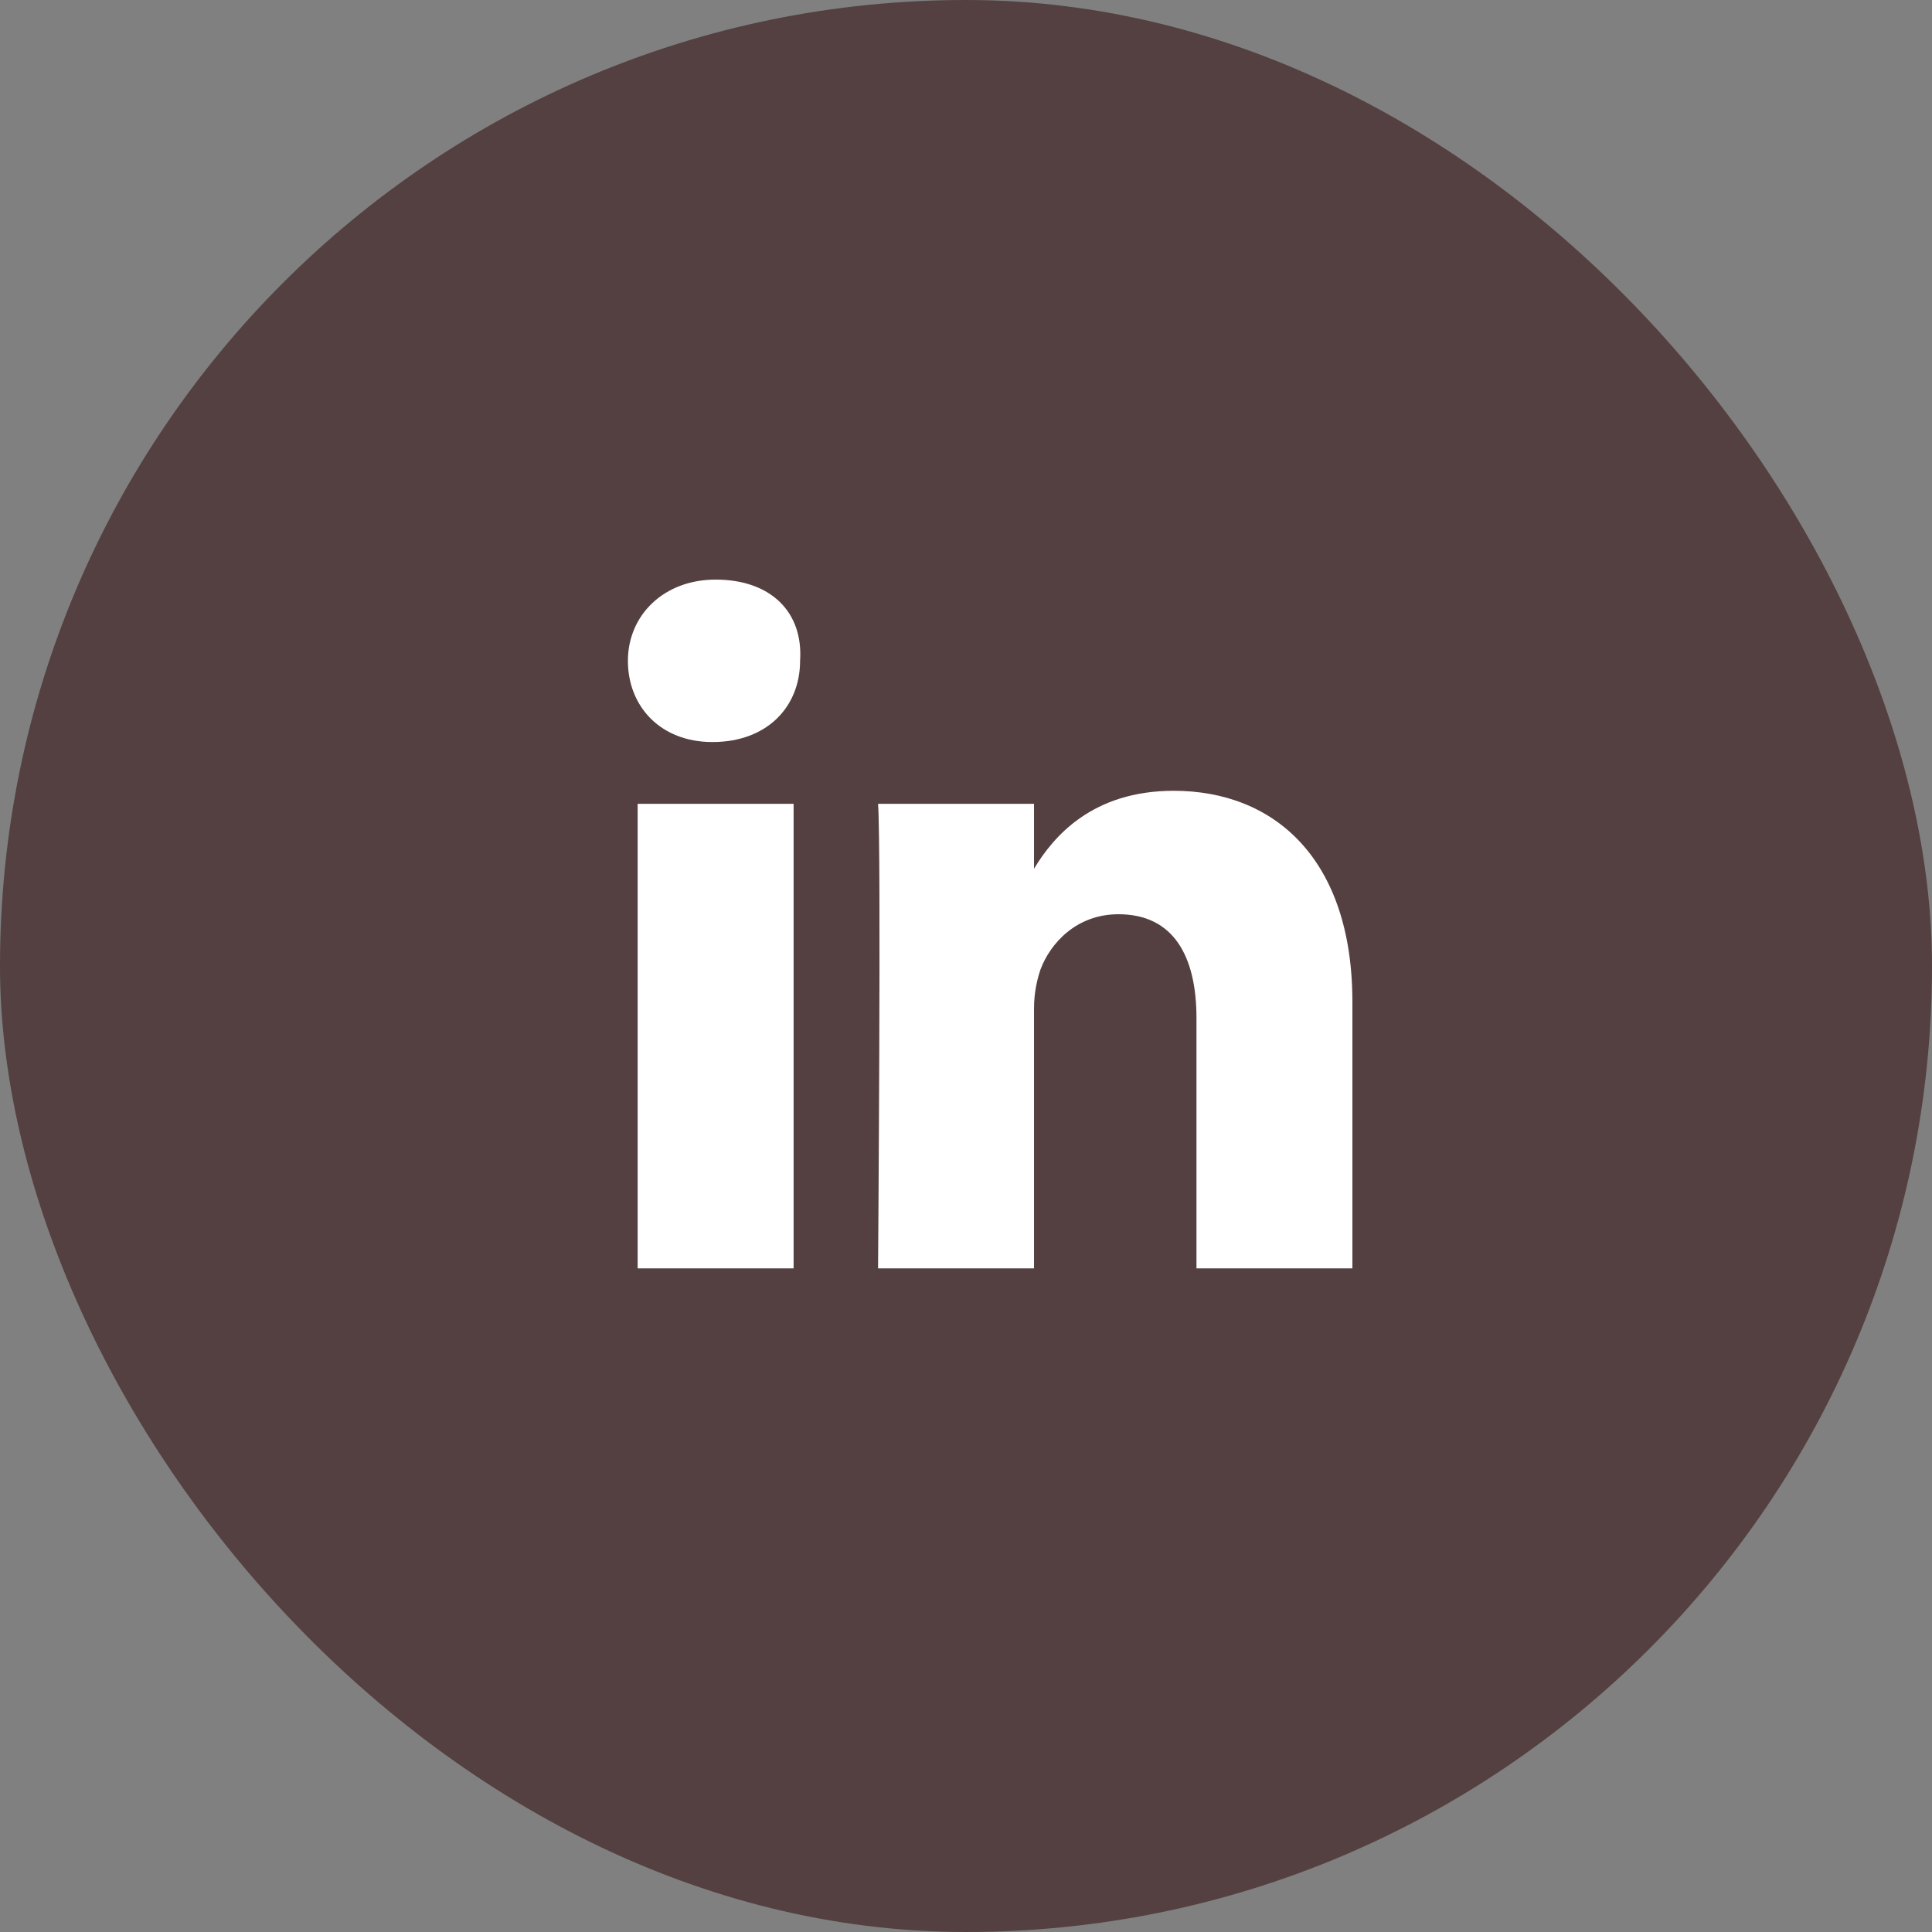 <svg width="48" height="48" viewBox="0 0 48 48" fill="none" xmlns="http://www.w3.org/2000/svg">
<rect x="0" y="0" width="48" height="48" fill="#808080" stroke="none"/>
<rect width="48" height="48" rx="24" fill="#544040"/>
<path d="M33.6 24.893V31.512H29.726V25.297C29.726 23.763 29.161 22.714 27.788 22.714C26.739 22.714 26.093 23.44 25.851 24.086C25.77 24.328 25.69 24.651 25.69 25.055V31.512H21.815C21.815 31.512 21.896 21.019 21.815 19.97H25.69V21.584C26.174 20.777 27.143 19.647 29.161 19.647C31.663 19.647 33.6 21.342 33.6 24.893ZM17.779 14.4C16.488 14.4 15.6 15.288 15.6 16.418C15.6 17.548 16.407 18.436 17.699 18.436C19.071 18.436 19.878 17.548 19.878 16.418C19.959 15.207 19.152 14.4 17.779 14.4ZM15.842 31.512H19.717V19.97H15.842V31.512Z" fill="white"/>
</svg>
